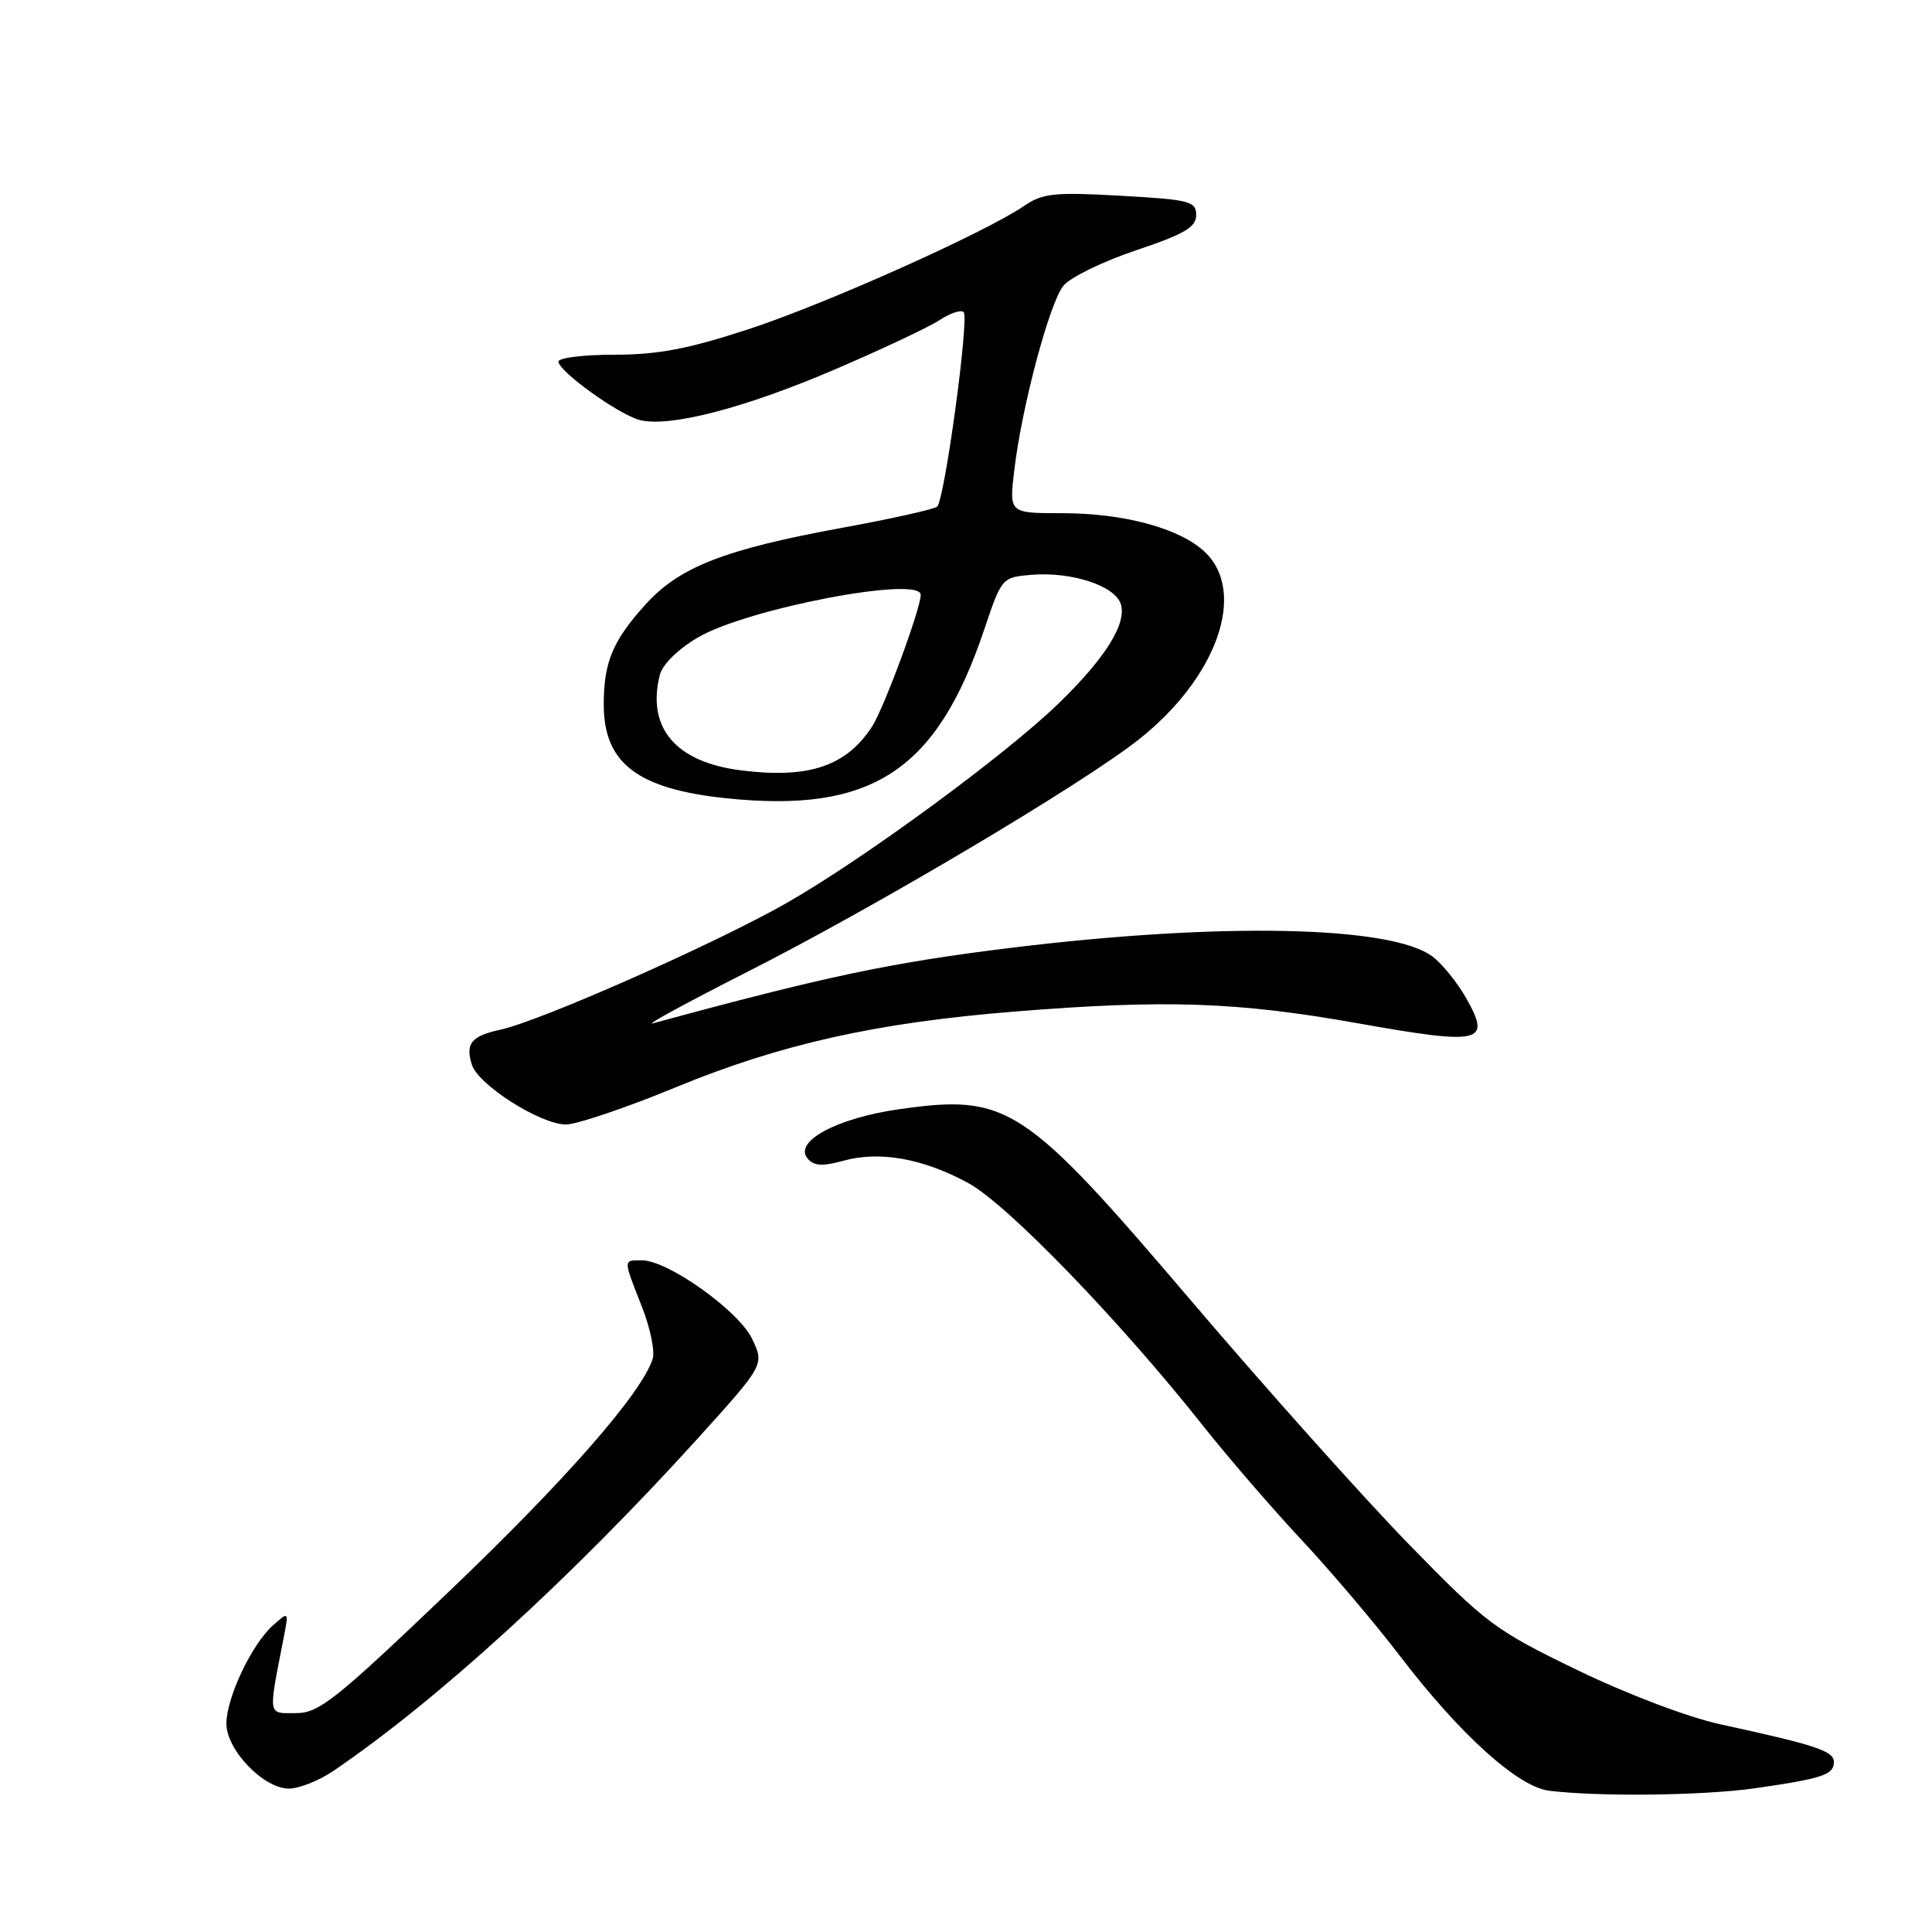 <?xml version="1.0" encoding="UTF-8" standalone="no"?>
<!DOCTYPE svg PUBLIC "-//W3C//DTD SVG 1.1//EN" "http://www.w3.org/Graphics/SVG/1.1/DTD/svg11.dtd" >
<svg xmlns="http://www.w3.org/2000/svg" xmlns:xlink="http://www.w3.org/1999/xlink" version="1.1" viewBox="0 0 256 256">
 <g >
 <path fill="currentColor"
d=" M 232.50 236.96 C 241.49 235.67 243.00 235.17 243.00 233.47 C 243.00 232.02 240.58 231.22 228.00 228.49 C 223.68 227.55 215.62 224.50 209.00 221.29 C 198.10 216.02 196.94 215.15 186.67 204.61 C 180.72 198.50 167.76 184.01 157.88 172.41 C 135.66 146.32 133.54 144.94 119.12 146.98 C 110.90 148.15 105.13 151.25 107.00 153.50 C 107.83 154.50 108.96 154.57 111.73 153.81 C 116.57 152.47 122.30 153.50 128.32 156.77 C 133.47 159.57 148.51 175.13 159.47 189.00 C 162.74 193.12 168.58 199.89 172.45 204.03 C 176.33 208.18 182.18 215.08 185.46 219.37 C 193.41 229.79 201.12 236.76 205.26 237.28 C 211.83 238.09 225.70 237.93 232.50 236.96 Z  M 44.15 234.67 C 57.82 225.40 75.76 209.03 92.40 190.66 C 101.29 180.83 101.29 180.83 99.66 177.41 C 97.88 173.68 88.51 167.00 85.05 167.00 C 82.55 167.00 82.55 166.78 85.03 173.08 C 86.15 175.91 86.80 179.04 86.49 180.04 C 85.04 184.60 74.98 196.10 59.50 210.88 C 44.43 225.28 42.26 227.00 39.20 227.00 C 35.43 227.00 35.53 227.57 37.59 217.00 C 38.27 213.50 38.27 213.50 36.16 215.38 C 33.35 217.89 30.00 224.96 30.00 228.39 C 30.00 231.88 34.93 237.00 38.28 237.00 C 39.62 237.00 42.26 235.95 44.15 234.67 Z  M 89.55 144.07 C 103.39 138.36 116.10 135.51 134.40 134.04 C 154.39 132.43 163.91 132.75 179.80 135.57 C 196.36 138.51 197.65 138.22 194.27 132.25 C 193.10 130.19 191.10 127.71 189.82 126.75 C 184.41 122.66 161.79 122.19 134.06 125.58 C 118.07 127.54 109.45 129.36 86.50 135.60 C 85.40 135.90 91.03 132.84 99.00 128.79 C 116.01 120.17 143.42 103.90 150.90 97.98 C 161.30 89.76 165.27 78.43 159.62 73.11 C 156.30 69.99 148.93 68.00 140.70 68.00 C 133.72 68.00 133.72 68.00 134.39 62.37 C 135.37 53.96 139.05 40.16 140.91 37.86 C 141.81 36.75 146.14 34.64 150.52 33.17 C 156.94 31.02 158.50 30.11 158.50 28.50 C 158.50 26.67 157.65 26.45 148.50 25.94 C 139.76 25.44 138.15 25.61 135.74 27.26 C 130.55 30.81 109.50 40.24 99.19 43.62 C 91.22 46.23 87.20 47.00 81.44 47.00 C 77.35 47.00 74.00 47.41 74.00 47.91 C 74.00 49.20 82.03 54.97 84.80 55.66 C 88.72 56.65 98.62 54.09 110.49 49.01 C 116.75 46.33 123.04 43.37 124.47 42.43 C 125.89 41.49 127.35 41.01 127.69 41.36 C 128.45 42.11 125.17 66.23 124.18 67.13 C 123.81 67.47 118.18 68.73 111.67 69.92 C 96.00 72.79 90.03 75.12 85.53 80.10 C 81.19 84.90 80.00 87.75 80.00 93.34 C 80.00 101.13 84.45 104.53 96.20 105.77 C 115.51 107.79 124.12 102.17 130.42 83.40 C 132.71 76.57 132.78 76.50 136.62 76.17 C 141.96 75.72 147.74 77.60 148.51 80.04 C 149.33 82.61 146.48 87.18 140.31 93.17 C 133.31 99.98 114.49 113.79 104.29 119.62 C 94.84 125.01 71.61 135.30 66.26 136.45 C 62.44 137.28 61.64 138.28 62.53 141.09 C 63.38 143.77 71.63 149.00 74.99 149.00 C 76.42 149.00 82.97 146.78 89.55 144.07 Z  M 98.29 102.09 C 89.55 101.02 85.66 96.47 87.43 89.42 C 87.78 88.05 89.87 85.99 92.47 84.47 C 99.01 80.63 122.00 76.24 122.00 78.82 C 122.00 80.66 117.09 93.94 115.53 96.31 C 112.11 101.53 107.17 103.19 98.29 102.09 Z "/>
</g>
</svg>